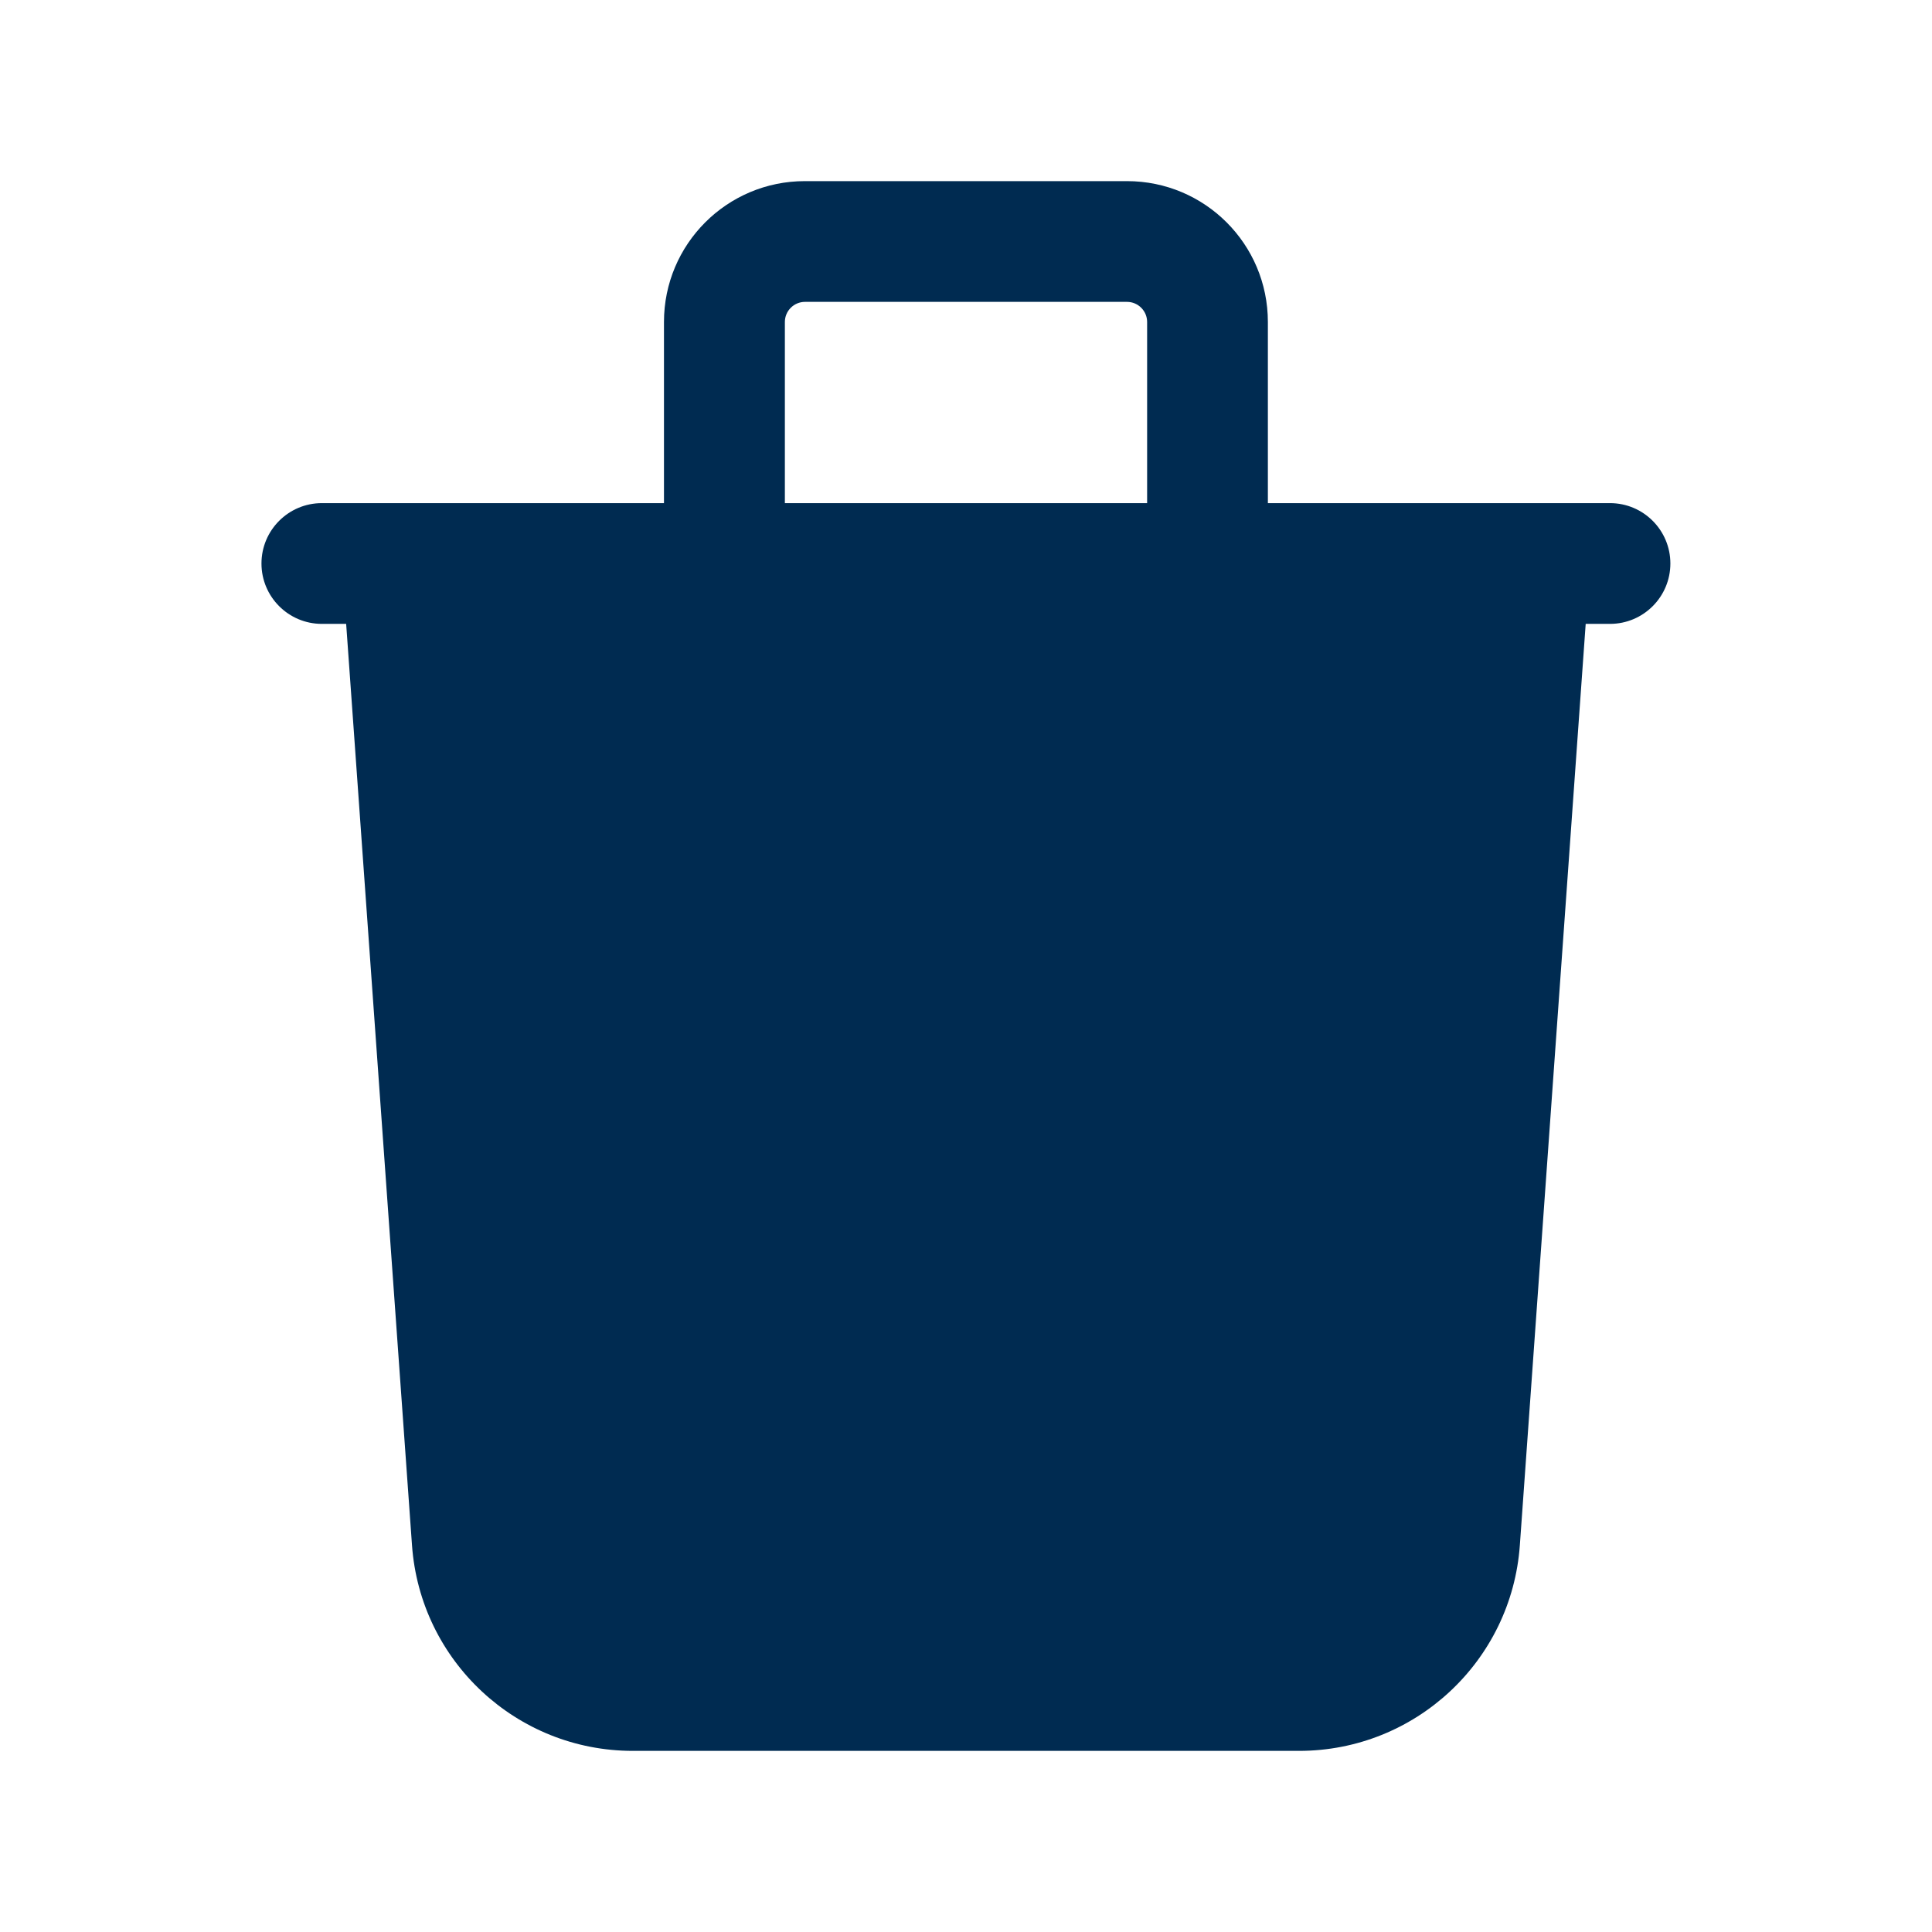 <svg width="24" height="24" viewBox="0 0 24 24" fill="none" xmlns="http://www.w3.org/2000/svg">
<path fill-rule="evenodd" clip-rule="evenodd" d="M14,2.25c0.967,0 1.75,0.783 1.75,1.75v2.25h3.25h1c0.414,0 0.75,0.336 0.75,0.75c0,0.414 -0.336,0.75 -0.75,0.75h-0.302l-0.818,11.446c-0.103,1.439 -1.3,2.554 -2.743,2.554h-8.276c-1.443,0 -2.64,-1.115 -2.743,-2.554l-0.818,-11.446h-0.302c-0.414,0 -0.75,-0.336 -0.75,-0.75c0,-0.414 0.336,-0.75 0.75,-0.75h1h3.25v-2.25c0,-0.967 0.783,-1.75 1.75,-1.75zM14.25,6.25v-2.25c0,-0.138 -0.112,-0.25 -0.25,-0.25h-4c-0.138,0 -0.25,0.112 -0.25,0.25v2.25z" fill="#002B51"/>
</svg>
